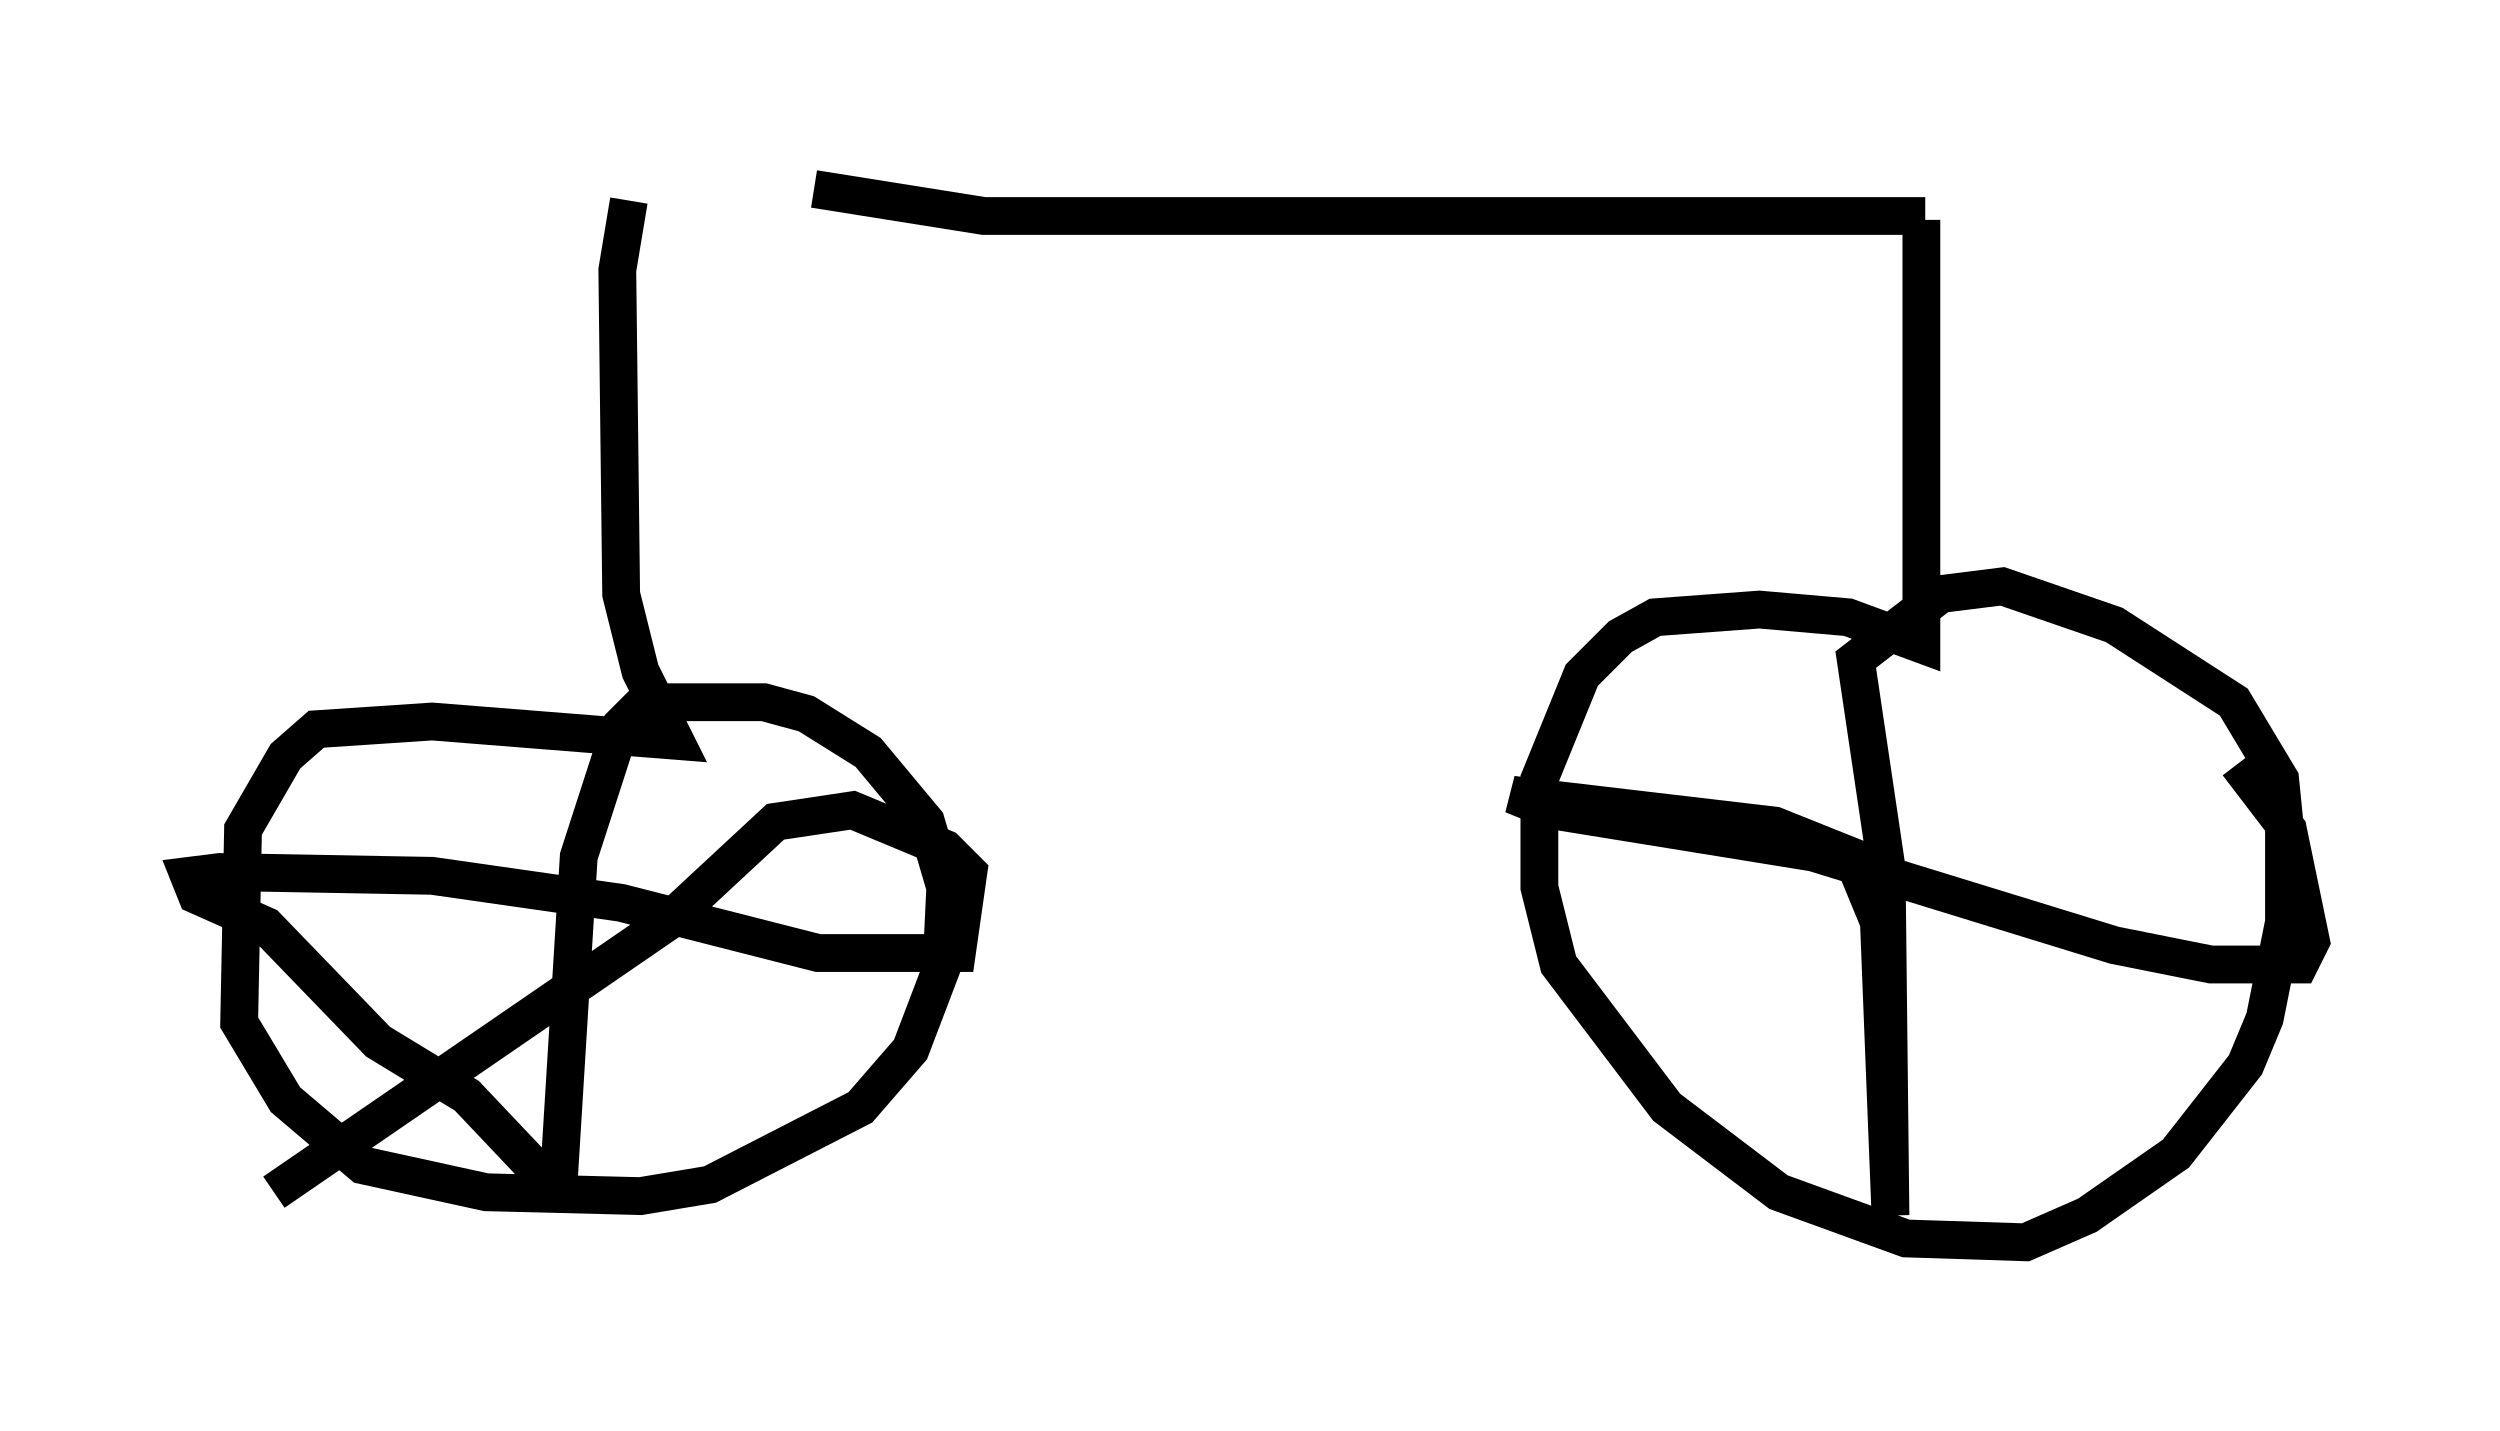 <?xml version="1.0" encoding="utf-8" ?>
<svg baseProfile="full" height="37.869" version="1.1" width="66.146" xmlns="http://www.w3.org/2000/svg" xmlns:ev="http://www.w3.org/2001/xml-events" xmlns:xlink="http://www.w3.org/1999/xlink"><defs /><rect fill="white" height="37.869" width="66.146" x="0" y="0" /><path d="M15.821, 5 m5.717, 0.0 l4.492, 0.715 24.909, 0.0 m-34.3, -0.408 l-0.306, 1.838 0.102, 8.575 l0.51, 2.042 0.919, 1.838 l-6.431, -0.51 -3.063, 0.204 l-0.817, 0.715 -1.123, 1.94 l-0.102, 5.104 1.225, 2.042 l2.042, 1.735 3.267, 0.715 l4.083, 0.102 1.838, -0.306 l3.981, -2.042 1.327, -1.531 l0.817, -2.144 0.102, -2.144 l-0.51, -1.735 -1.531, -1.838 l-1.633, -1.021 -1.123, -0.306 l-2.552, 0.0 -0.715, 0.102 l-0.51, 0.51 -1.123, 3.471 l-0.51, 8.269 -0.613, 0.0 l-1.838, -1.94 -2.348, -1.429 l-2.96, -3.063 -1.838, -0.817 l-0.204, -0.51 0.817, -0.102 l5.615, 0.102 5.002, 0.715 l5.206, 1.327 3.675, 0.0 l0.306, -2.144 -0.613, -0.613 l-2.45, -1.021 -2.042, 0.306 l-2.858, 2.654 -10.413, 7.146 m43.59, -25.725 l0.0, 11.229 -1.94, -0.715 l-2.348, -0.204 -2.756, 0.204 l-0.919, 0.51 -1.021, 1.021 l-1.123, 2.756 0.0, 2.858 l0.51, 2.042 2.858, 3.777 l2.96, 2.246 3.369, 1.225 l3.165, 0.102 1.633, -0.715 l2.348, -1.633 1.838, -2.348 l0.51, -1.225 0.51, -2.552 l0.0, -2.756 -0.102, -1.021 l-1.225, -2.042 -3.165, -2.042 l-2.96, -1.021 -1.633, 0.204 l-2.246, 1.735 0.817, 5.513 l0.102, 9.188 -0.306, -7.758 l-0.715, -1.735 -2.042, -0.817 l-6.942, -0.817 1.021, 0.408 l6.942, 1.123 7.963, 2.45 l2.552, 0.51 2.348, 0.0 l0.306, -0.613 -0.613, -2.96 l-1.327, -1.735 " fill="none" stroke="black" stroke-width="1" /></svg>